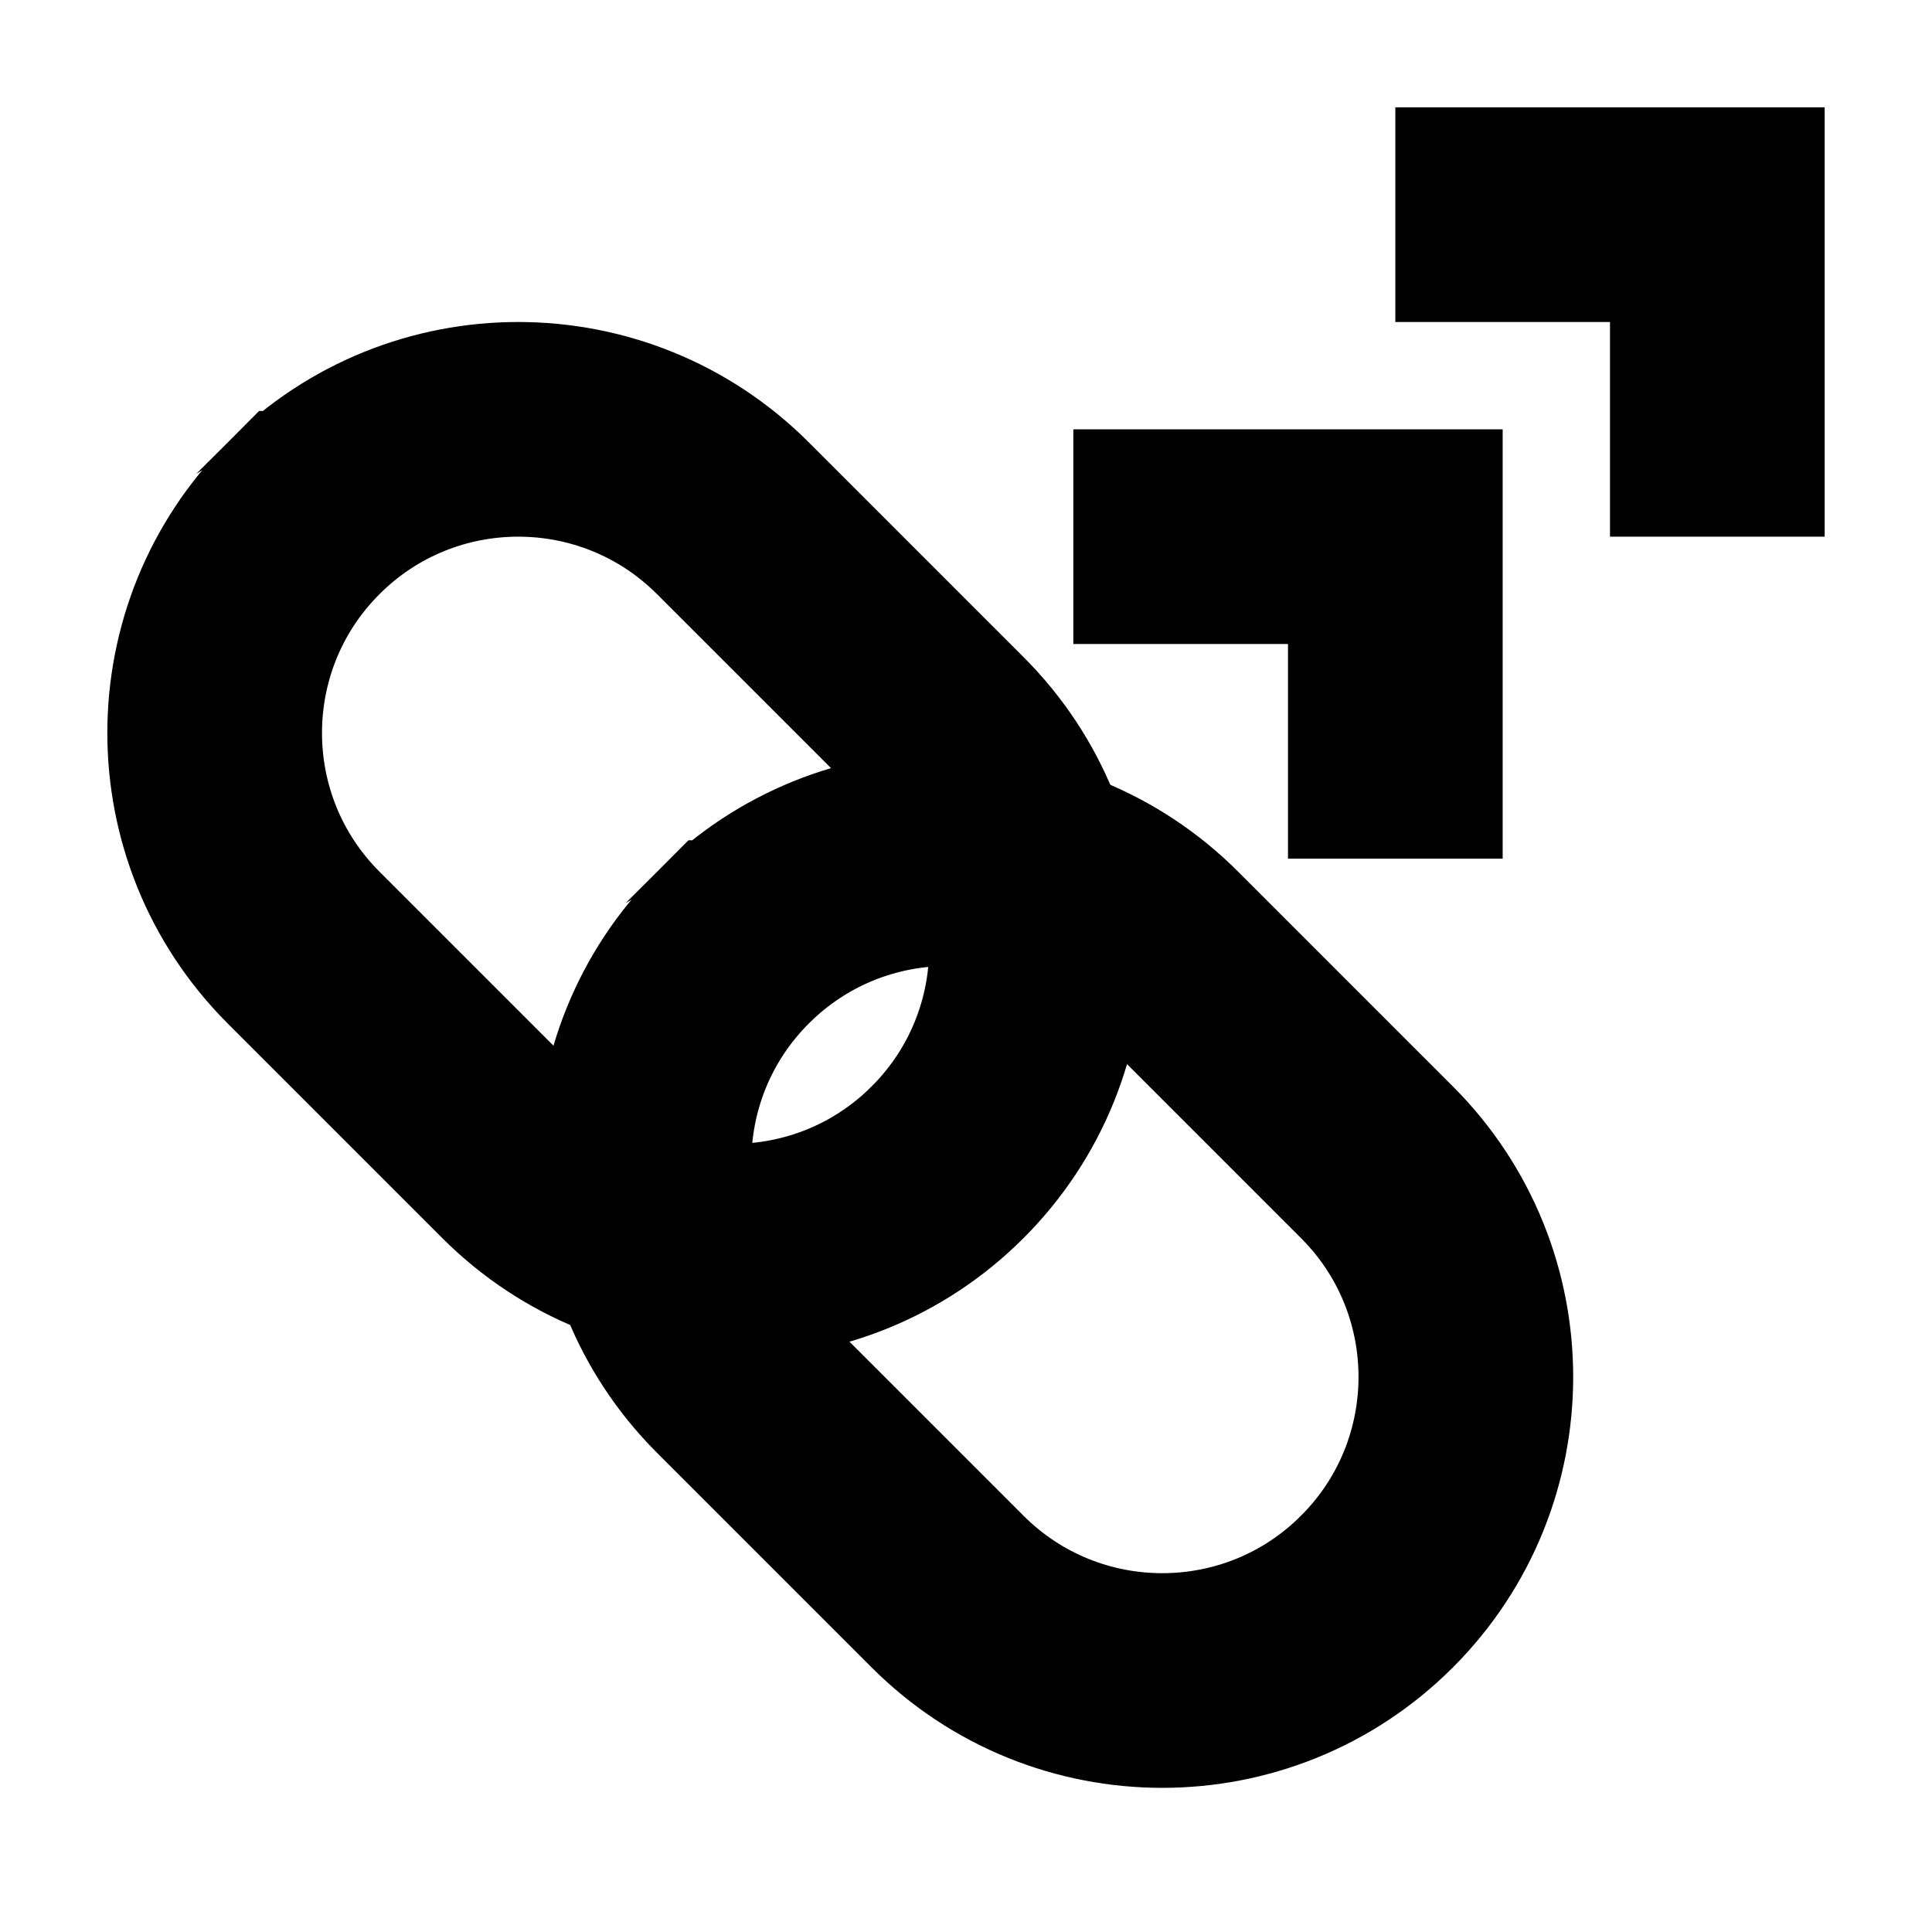 <?xml version="1.0" encoding="UTF-8" standalone="no"?><!DOCTYPE svg PUBLIC "-//W3C//DTD SVG 1.1//EN" "http://www.w3.org/Graphics/SVG/1.1/DTD/svg11.dtd"><svg width="18px" height="18px" version="1.1" xmlns="http://www.w3.org/2000/svg" xmlns:xlink="http://www.w3.org/1999/xlink" xml:space="preserve" xmlns:serif="http://www.serif.com/" style="fill-rule:evenodd;clip-rule:evenodd;stroke-linecap:square;stroke-miterlimit:5;"><path d="M11,5L13,5L13,7" style="fill:none;stroke:#000;stroke-width:2px;"/><path d="M14,2L16,2L16,4" style="fill:none;stroke:#000;stroke-width:2px;"/><path d="M2.828,8.828C1.724,7.724 1.724,5.933 2.828,4.829C2.829,4.829 2.829,4.829 2.829,4.828C3.933,3.724 5.724,3.724 6.828,4.828C7.472,5.472 8.185,6.185 8.829,6.829C9.933,7.933 9.933,9.724 8.829,10.828C8.829,10.829 8.829,10.829 8.828,10.829C7.724,11.933 5.933,11.933 4.829,10.829C4.185,10.185 3.472,9.472 2.828,8.828Z" style="fill:none;stroke:#000;stroke-width:2px;"/><path d="M6.828,12.828C5.724,11.724 5.724,9.933 6.828,8.829C6.829,8.829 6.829,8.829 6.829,8.828C7.933,7.724 9.724,7.724 10.828,8.828C11.472,9.472 12.185,10.185 12.829,10.829C13.933,11.933 13.933,13.724 12.829,14.828C12.829,14.829 12.829,14.829 12.828,14.829C11.724,15.933 9.933,15.933 8.829,14.829C8.185,14.185 7.472,13.472 6.828,12.828Z" style="fill:none;stroke:#000;stroke-width:2px;"/></svg>